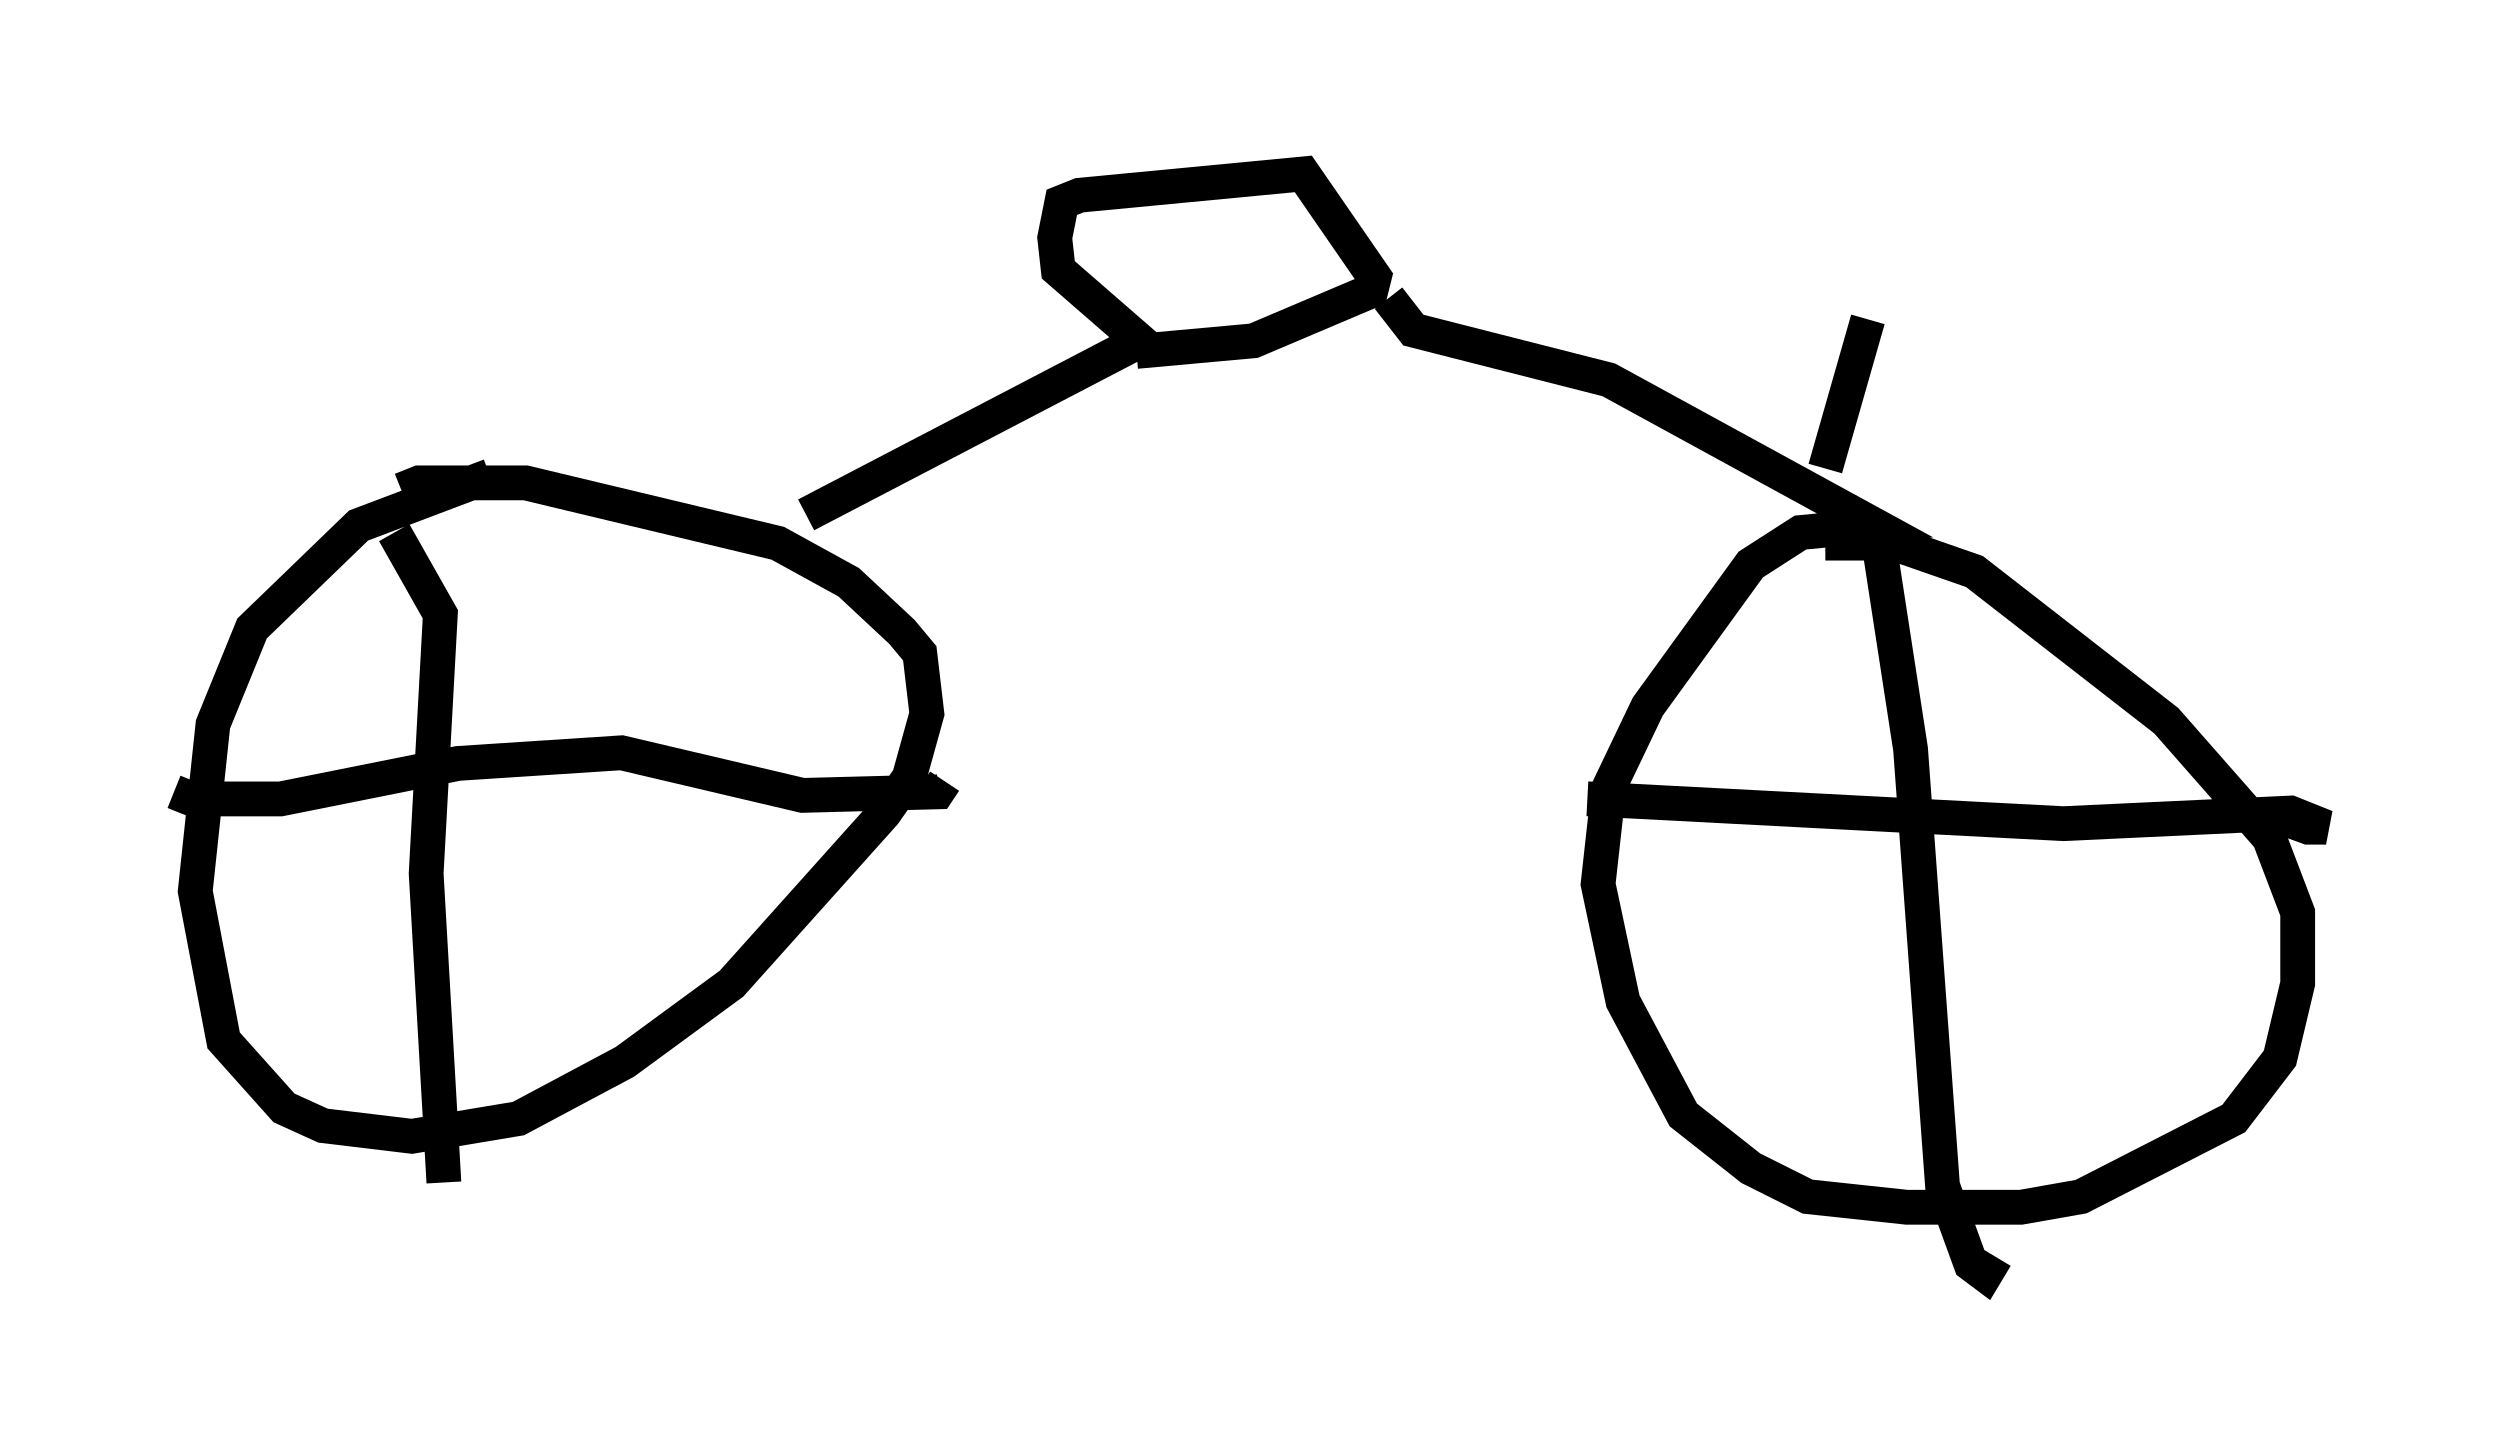 <?xml version="1.0" encoding="utf-8" ?>
<svg baseProfile="full" height="41.646" version="1.1" width="71.863" xmlns="http://www.w3.org/2000/svg" xmlns:ev="http://www.w3.org/2001/xml-events" xmlns:xlink="http://www.w3.org/1999/xlink"><defs /><rect fill="white" height="41.646" width="71.863" x="0" y="0" /><path d="M16.331, 13.983 m-2.246, -0.306 l-3.777, 1.429 -3.063, 2.96 l-1.123, 2.756 -0.51, 4.798 l0.817, 4.288 1.735, 1.94 l1.123, 0.51 2.552, 0.306 l3.063, -0.51 3.063, -1.633 l3.063, -2.246 4.39, -4.9 l0.715, -1.021 0.51, -1.838 l-0.204, -1.735 -0.51, -0.613 l-1.531, -1.429 -2.042, -1.123 l-7.248, -1.735 -3.063, 0.0 l-0.51, 0.204 m-0.204, 1.225 l1.327, 2.348 -0.408, 7.452 l0.51, 8.881 m-7.758, -11.229 l0.51, 0.204 2.552, 0.0 l5.104, -1.021 4.696, -0.306 l5.206, 1.225 3.879, -0.102 l0.204, -0.306 m-3.981, -7.656 l9.596, -5.002 -2.348, -2.042 l-0.102, -0.919 0.204, -1.021 l0.51, -0.204 6.431, -0.613 l2.042, 2.96 -0.102, 0.408 l-3.369, 1.429 -3.369, 0.306 m7.248, -1.531 l0.715, 0.919 5.615, 1.429 l7.656, 4.185 -2.144, 0.204 l-1.429, 0.919 -2.96, 4.083 l-1.123, 2.348 -0.306, 2.756 l0.715, 3.369 1.735, 3.267 l1.94, 1.531 1.633, 0.817 l2.858, 0.306 3.267, 0.0 l1.735, -0.306 4.39, -2.246 l1.327, -1.735 0.51, -2.144 l0.0, -2.042 -0.817, -2.144 l-2.96, -3.369 -5.513, -4.288 l-2.348, -0.817 -1.94, 0.0 m1.429, -0.715 l1.021, 6.635 0.919, 12.556 l0.817, 2.246 0.408, 0.306 l0.306, -0.51 m-11.74, -13.169 l13.679, 0.715 6.533, -0.306 l1.021, 0.408 -0.51, 0.0 l-1.123, -0.408 m-12.761, -9.902 l1.225, -4.288 " fill="none" stroke="black" stroke-width="1" /></svg>